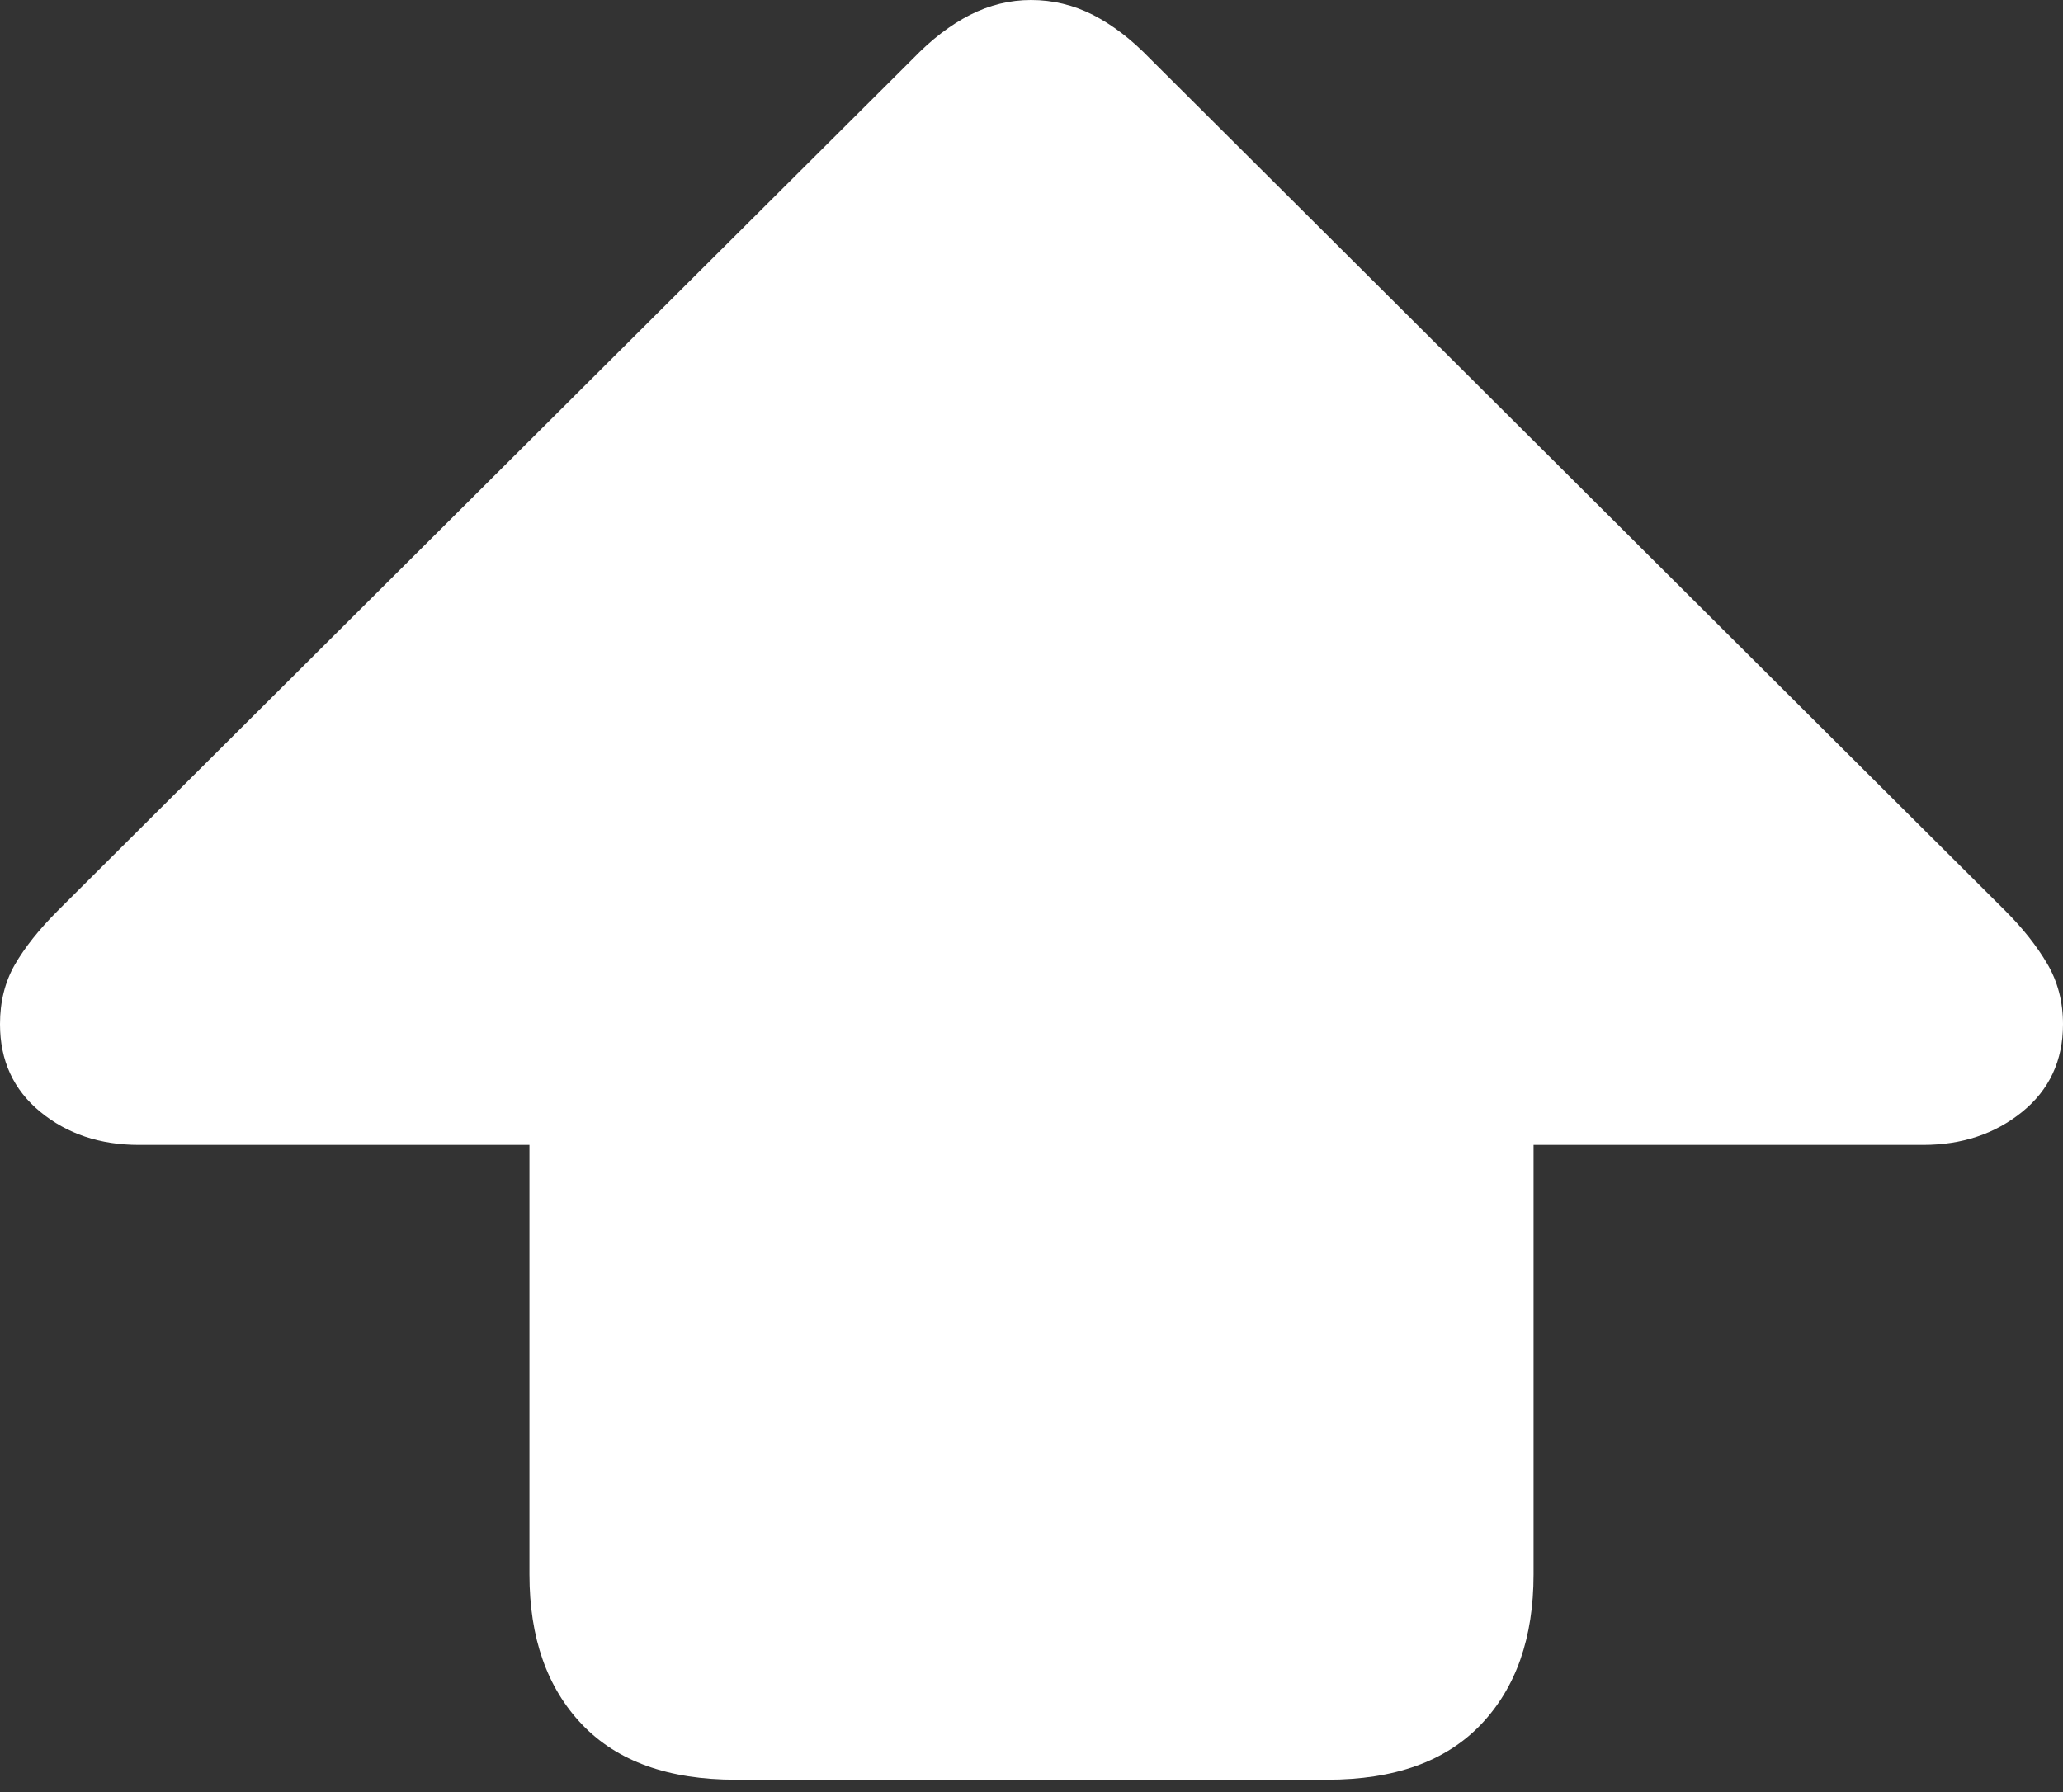 <?xml version="1.0" encoding="UTF-8"?>
<!--Generator: Apple Native CoreSVG 175.5-->
<!DOCTYPE svg
PUBLIC "-//W3C//DTD SVG 1.1//EN"
       "http://www.w3.org/Graphics/SVG/1.1/DTD/svg11.dtd">
<svg version="1.1" xmlns="http://www.w3.org/2000/svg" xmlns:xlink="http://www.w3.org/1999/xlink" width="21.006" height="18.252">
 <rect width="100%" height="100%" fill="#333333" stroke="none"/>
 <g>
  <rect height="18.252" opacity="0" width="21.006" x="0" y="0"/>
  <path d="M7.49 18.125L13.516 18.125Q14.541 18.125 15.078 17.564Q15.615 17.002 15.615 16.035L15.615 11.66L19.58 11.66Q20.176 11.66 20.591 11.323Q21.006 10.986 21.006 10.43Q21.006 10.088 20.845 9.814Q20.684 9.541 20.42 9.277L11.709 0.596Q11.426 0.303 11.128 0.151Q10.83 0 10.498 0Q10.176 0 9.878 0.151Q9.58 0.303 9.297 0.596L0.586 9.277Q0.303 9.561 0.151 9.824Q0 10.088 0 10.43Q0 10.986 0.41 11.323Q0.82 11.66 1.416 11.66L5.391 11.66L5.391 16.035Q5.391 17.002 5.928 17.564Q6.465 18.125 7.49 18.125Z" fill="#ffffff"/>
 </g>
</svg>
